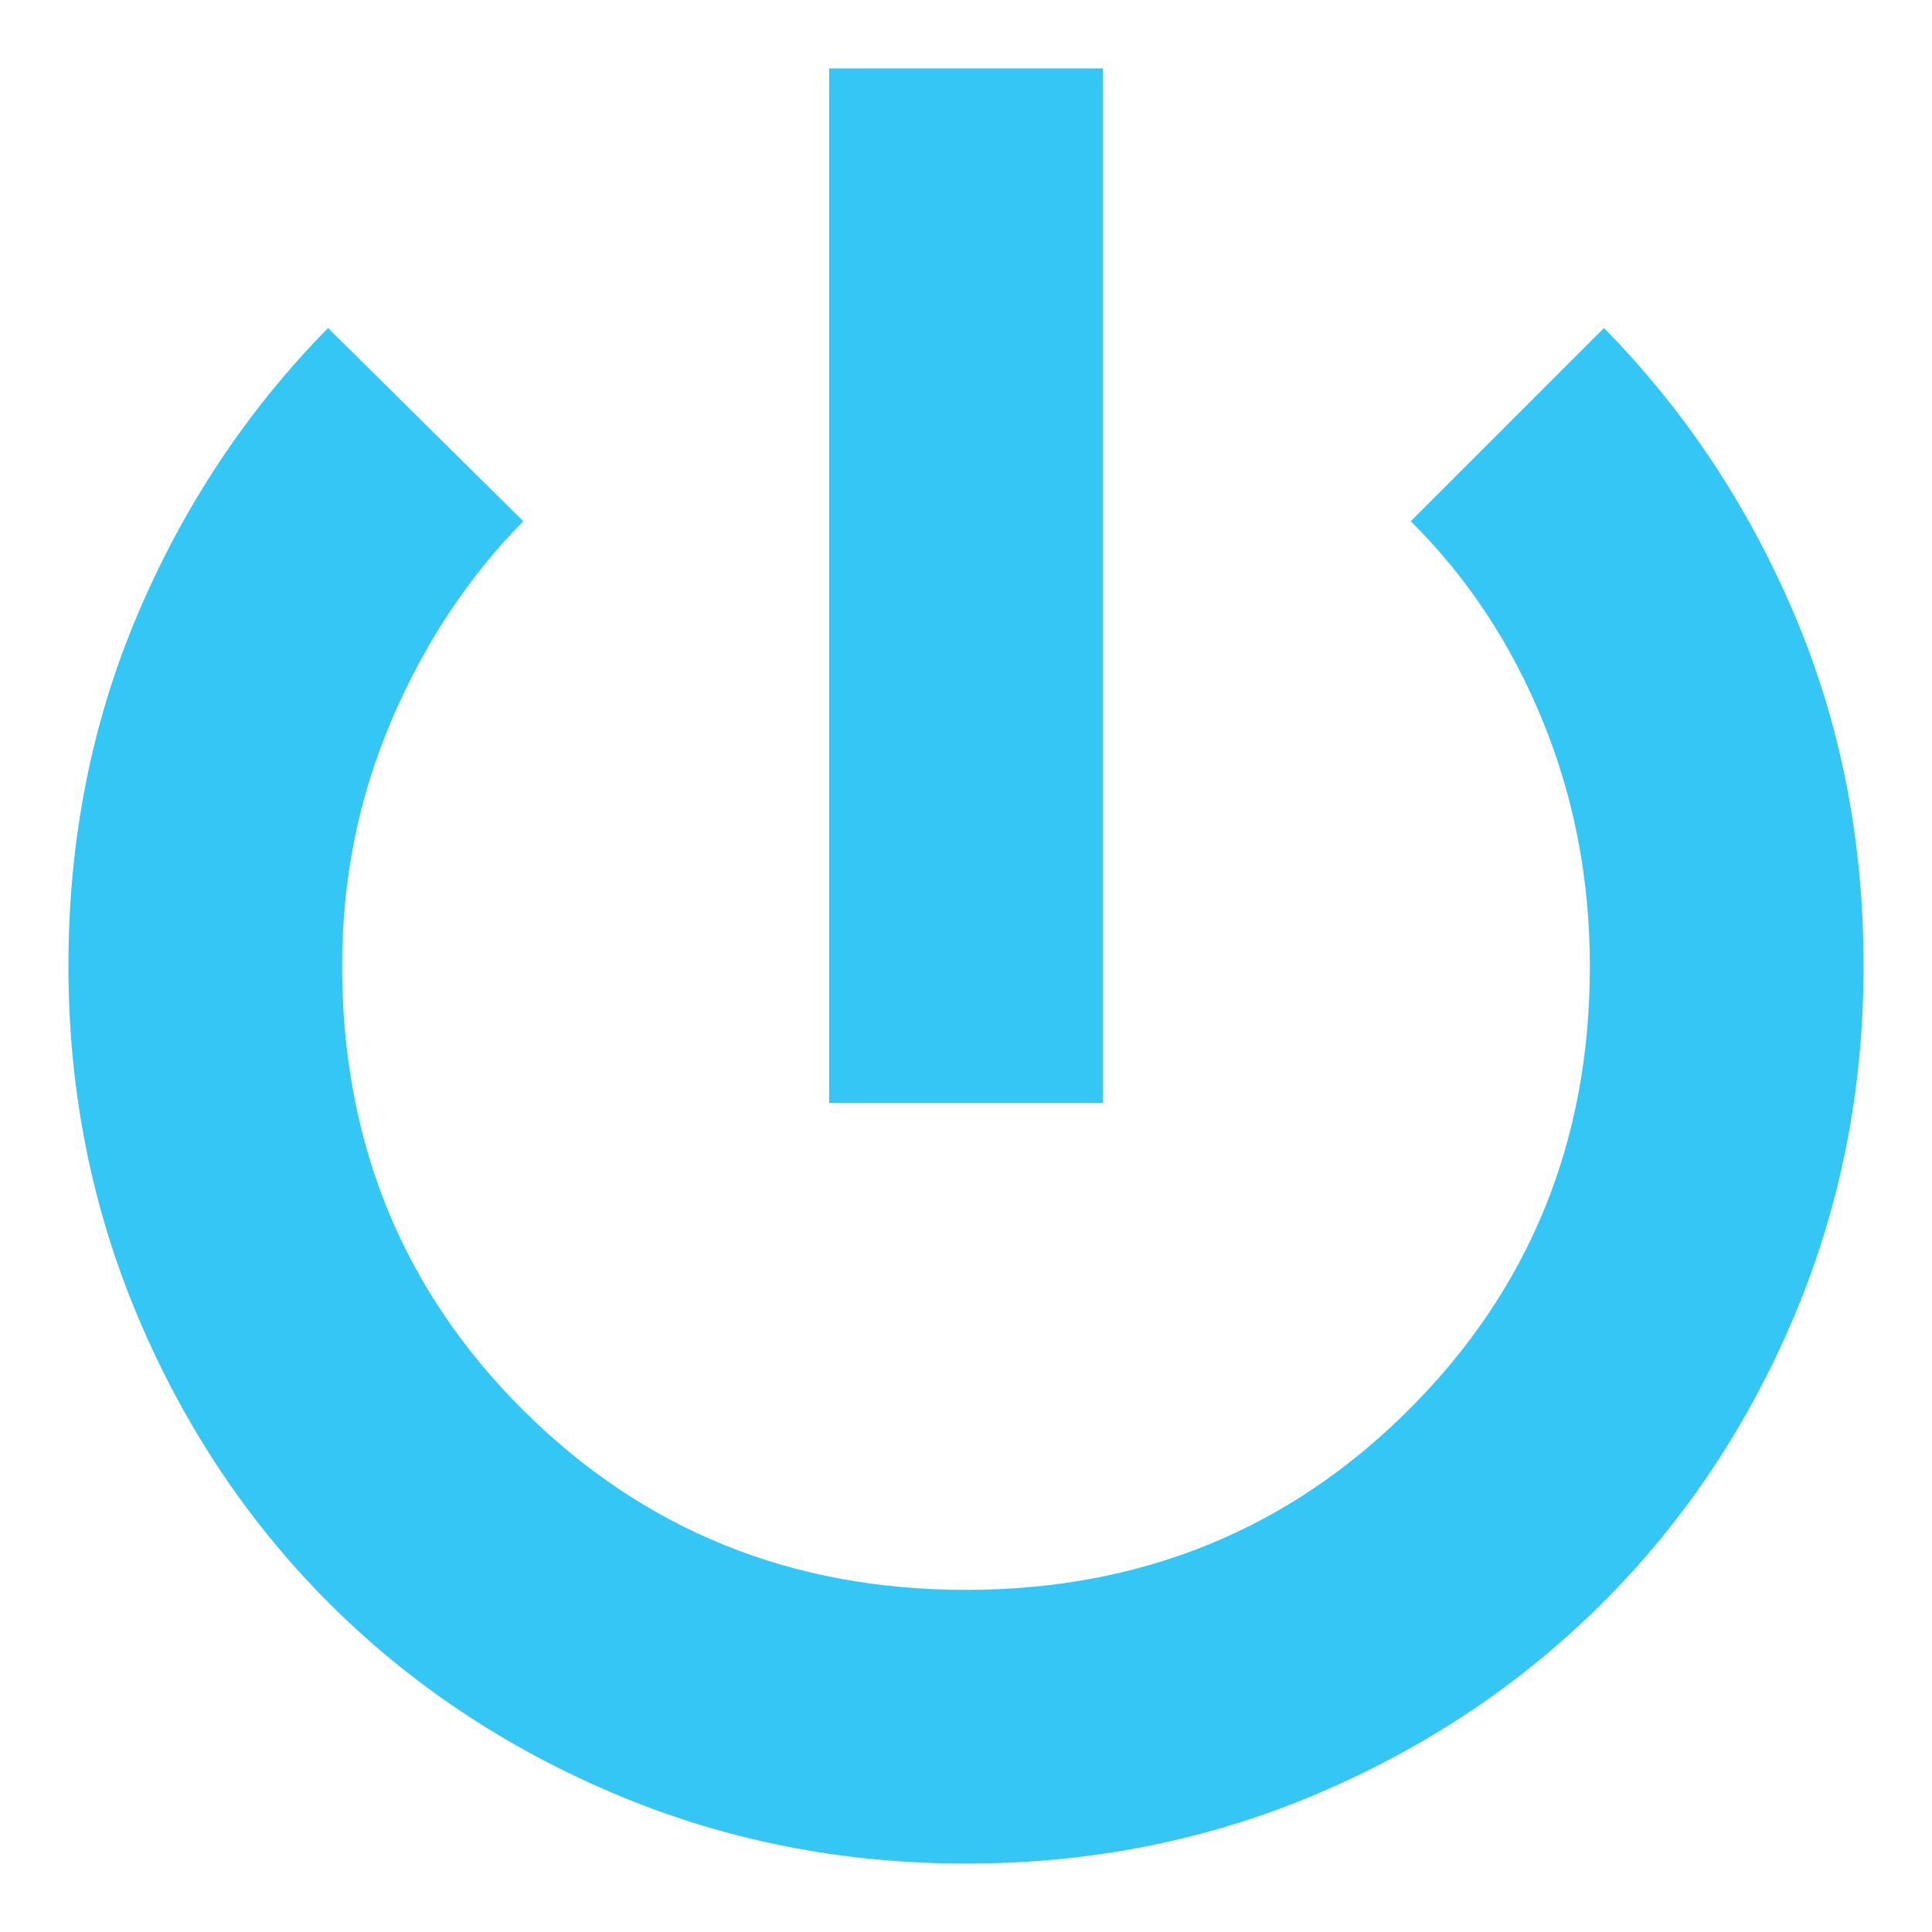 <svg xmlns="http://www.w3.org/2000/svg" height="24px" viewBox="0 -960 960 960" width="24px" fill="#34c6f4"><path d="M480-34q-92.64 0-174.47-34.6-81.82-34.61-142.07-94.86T68.6-305.53Q34-387.36 34-480q0-93.94 34.5-174.97T163-797l97 96q-40.95 41.55-65.47 98.95Q170-544.66 170-480.11 170-349 259.74-259.5 349.49-170 480-170t220.26-89.74Q790-349.49 790-479.77q0-64.89-23.53-122.28Q742.95-659.45 701-701l96-96q60 61 94.5 142.03T926-480q0 92.52-34.58 174.25-34.59 81.72-95 142.07Q736-103.33 654.45-68.66 572.9-34 480-34Zm-68-378v-514h136v514H412Z"/></svg>